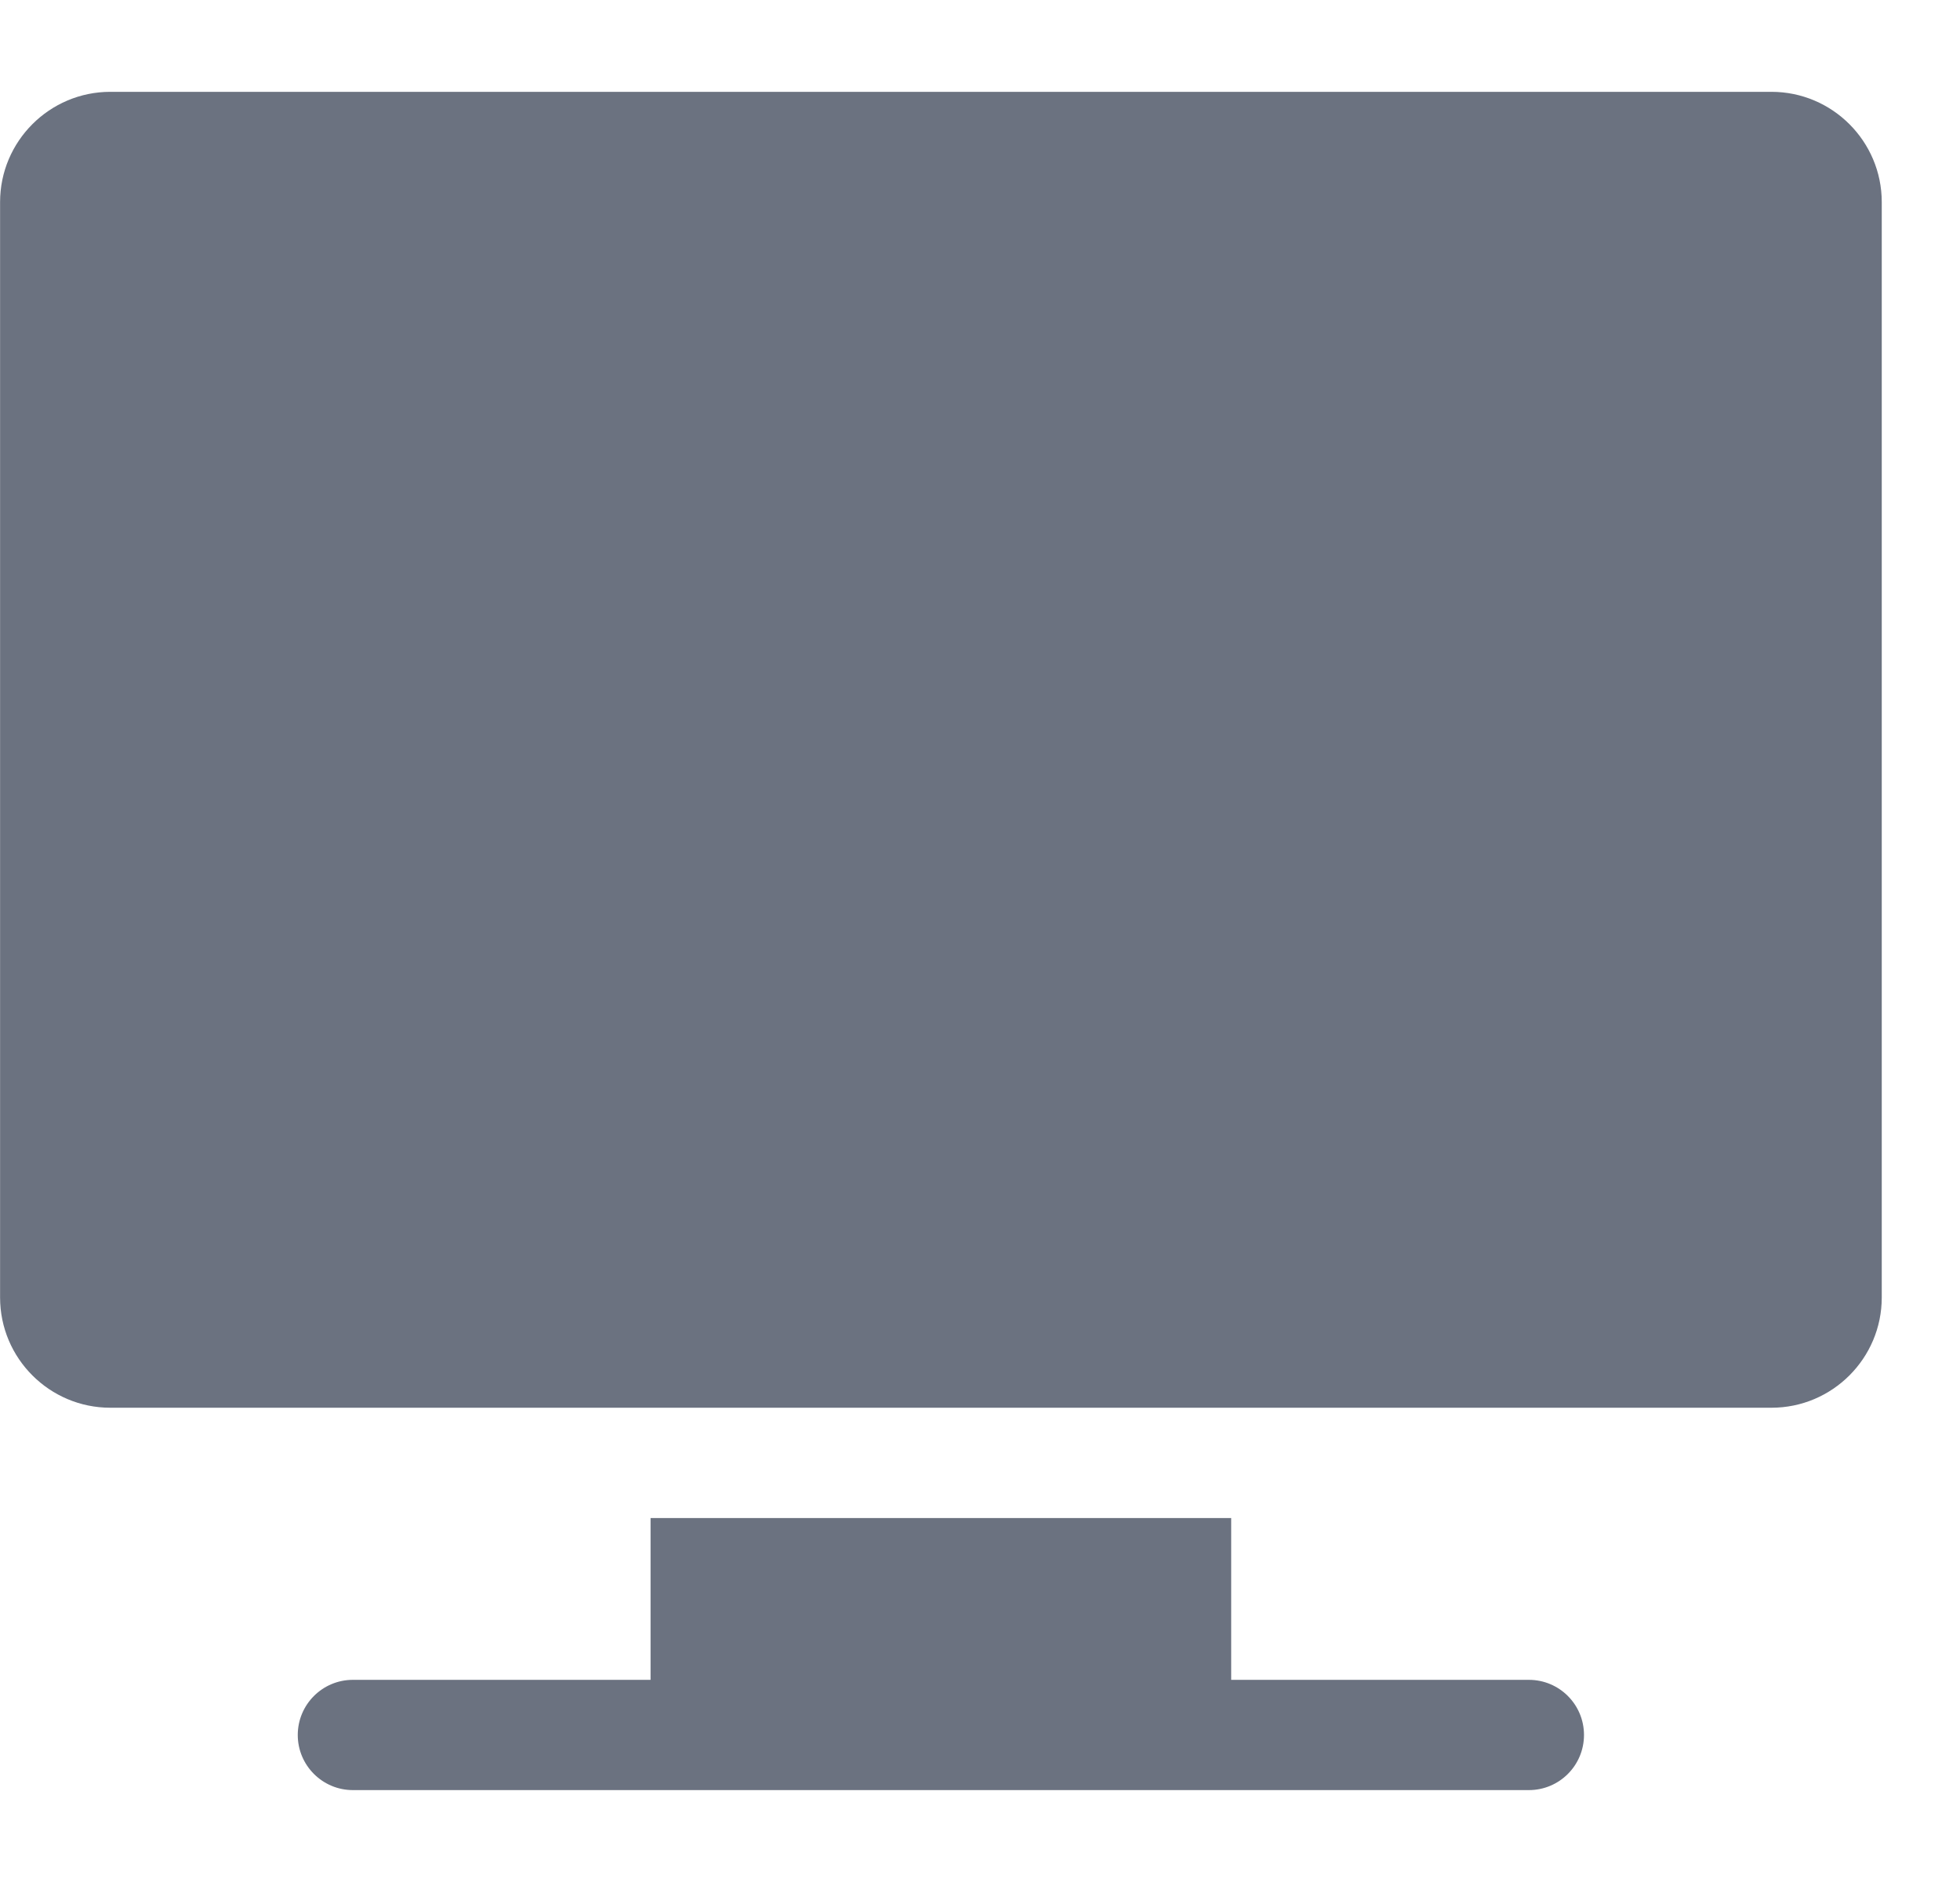 <svg width="25" height="24" viewBox="0 0 25 24" fill="none" xmlns="http://www.w3.org/2000/svg">
<g clip-path="url(#clip0_37_13574)">
<path d="M22.595 1.171H1.407C0.632 1.171 0.001 1.802 0.001 2.577V16.546C0.001 17.322 0.632 17.952 1.407 17.952H22.595C23.371 17.952 24.002 17.322 24.002 16.546V2.577C24.002 1.802 23.371 1.171 22.595 1.171Z" fill="#6B7280"/>
<path d="M19.501 21.422H15.704V19.359H8.298V21.422H4.501C4.113 21.422 3.798 21.737 3.798 22.125C3.798 22.513 4.113 22.828 4.501 22.828H19.501C19.89 22.828 20.204 22.513 20.204 22.125C20.204 21.737 19.89 21.422 19.501 21.422Z" fill="#6B7280"/>
</g>
<defs>
<clipPath id="clip0_37_13574">
<rect width="24" height="24" fill="white" transform="translate(0.001)"/>
</clipPath>
</defs>
</svg>
